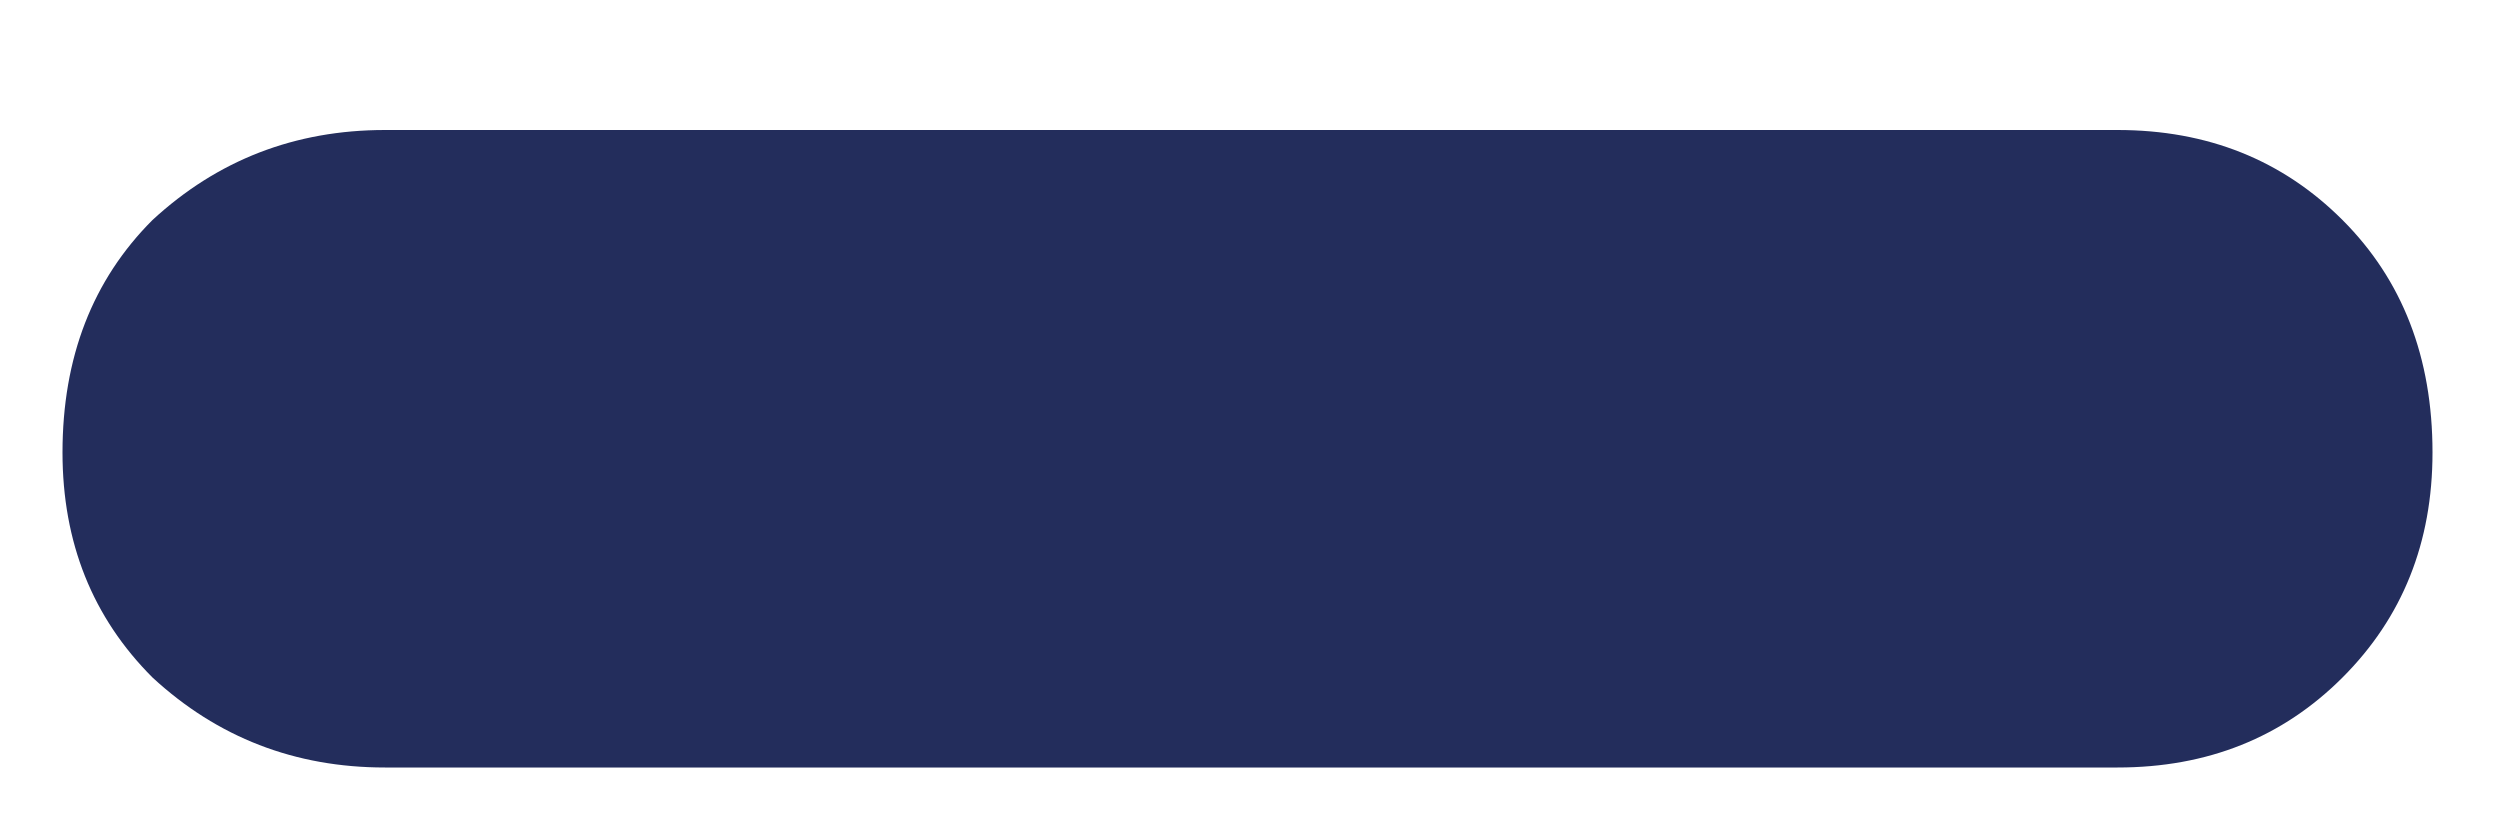 <svg width="6" height="2" viewBox="0 0 6 2" fill="none" xmlns="http://www.w3.org/2000/svg">
<path d="M0.924 1.842C0.708 1.842 0.522 1.77 0.366 1.626C0.222 1.482 0.15 1.302 0.15 1.086C0.15 0.858 0.222 0.672 0.366 0.528C0.522 0.384 0.708 0.312 0.924 0.312H5.082C5.298 0.312 5.478 0.384 5.622 0.528C5.766 0.672 5.838 0.858 5.838 1.086C5.838 1.302 5.766 1.482 5.622 1.626C5.478 1.77 5.298 1.842 5.082 1.842H0.924Z" fill="#232D5C"/>
</svg>
